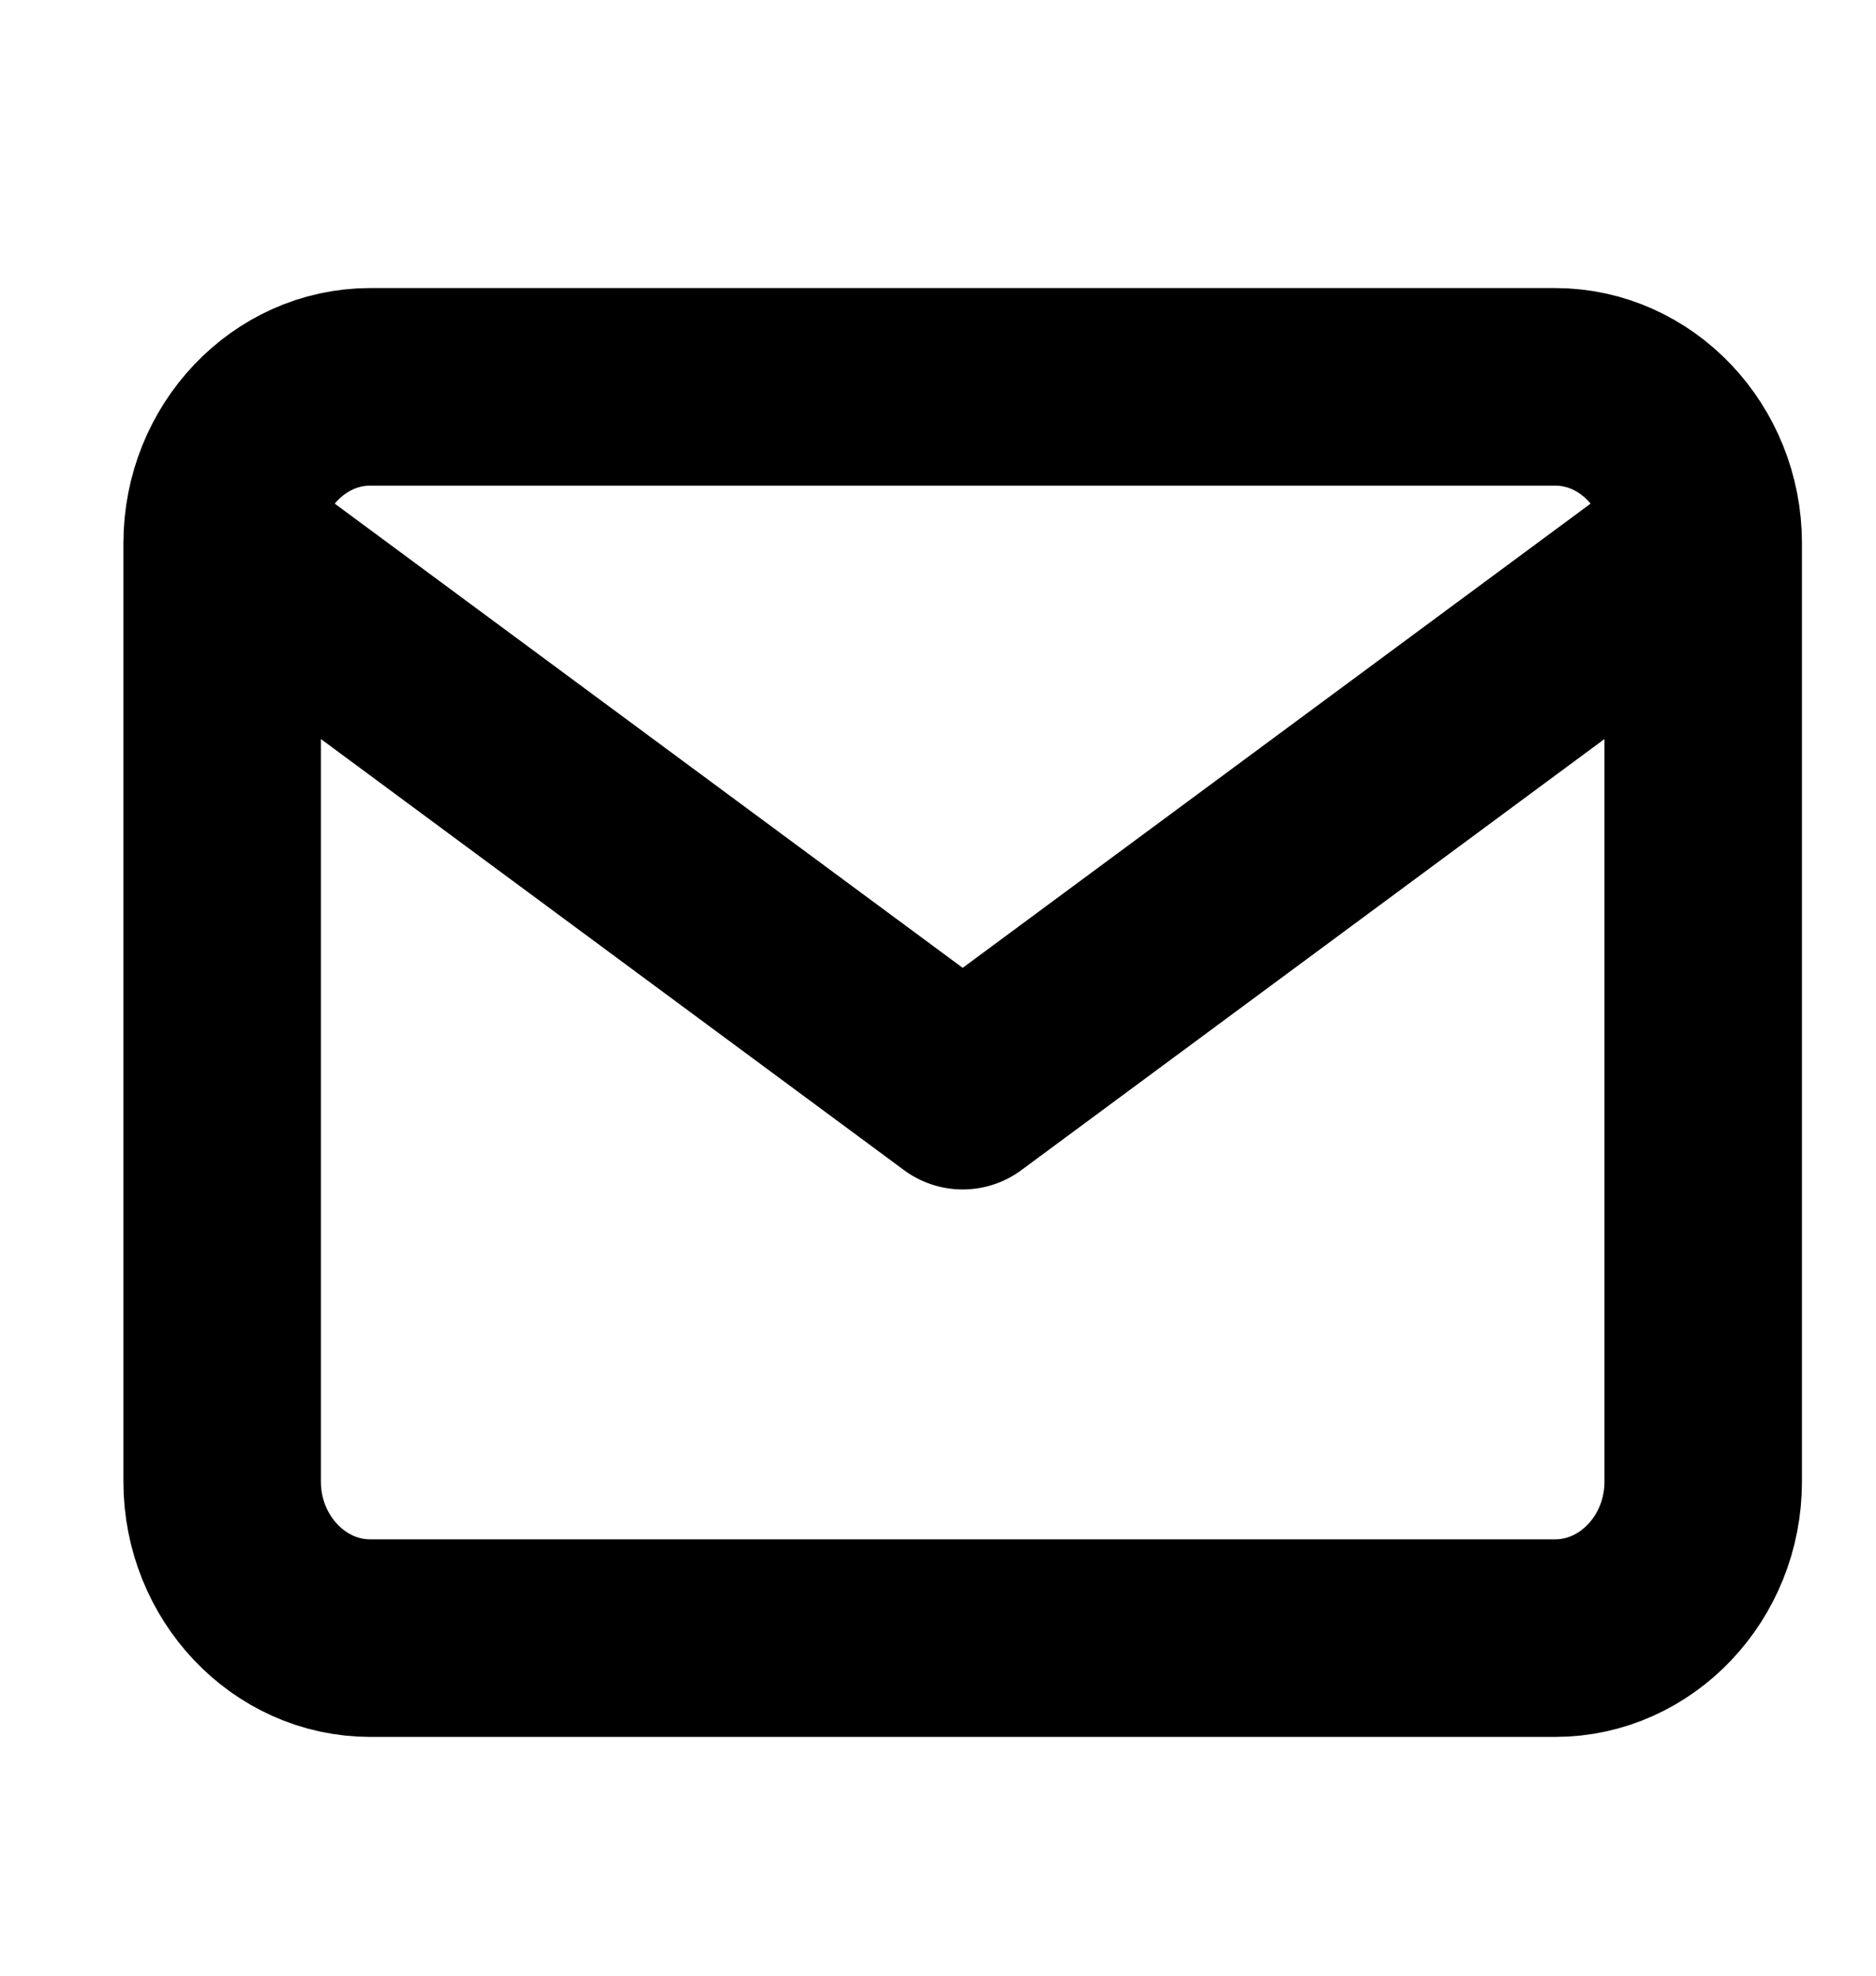 <svg width="19" height="20" viewBox="0 0 19 20" fill="none" xmlns="http://www.w3.org/2000/svg">
<g id="Mail" clip-path="url(#clip0_126_9861)">
<path id="Icon" d="M17.25 5.499C17.25 4.629 16.575 3.916 15.75 3.916H3.75C2.925 3.916 2.25 4.629 2.25 5.499M17.25 5.499V14.999C17.25 15.87 16.575 16.583 15.75 16.583H3.75C2.925 16.583 2.25 15.87 2.25 14.999V5.499M17.25 5.499L9.75 11.041L2.25 5.499" stroke="black" stroke-width="2" stroke-linecap="round" stroke-linejoin="round"/>
</g>
<defs>
<clipPath id="clip0_126_9861">
<rect width="18" height="19" fill="white" transform="translate(0.75 0.75)"/>
</clipPath>
</defs>
</svg>
